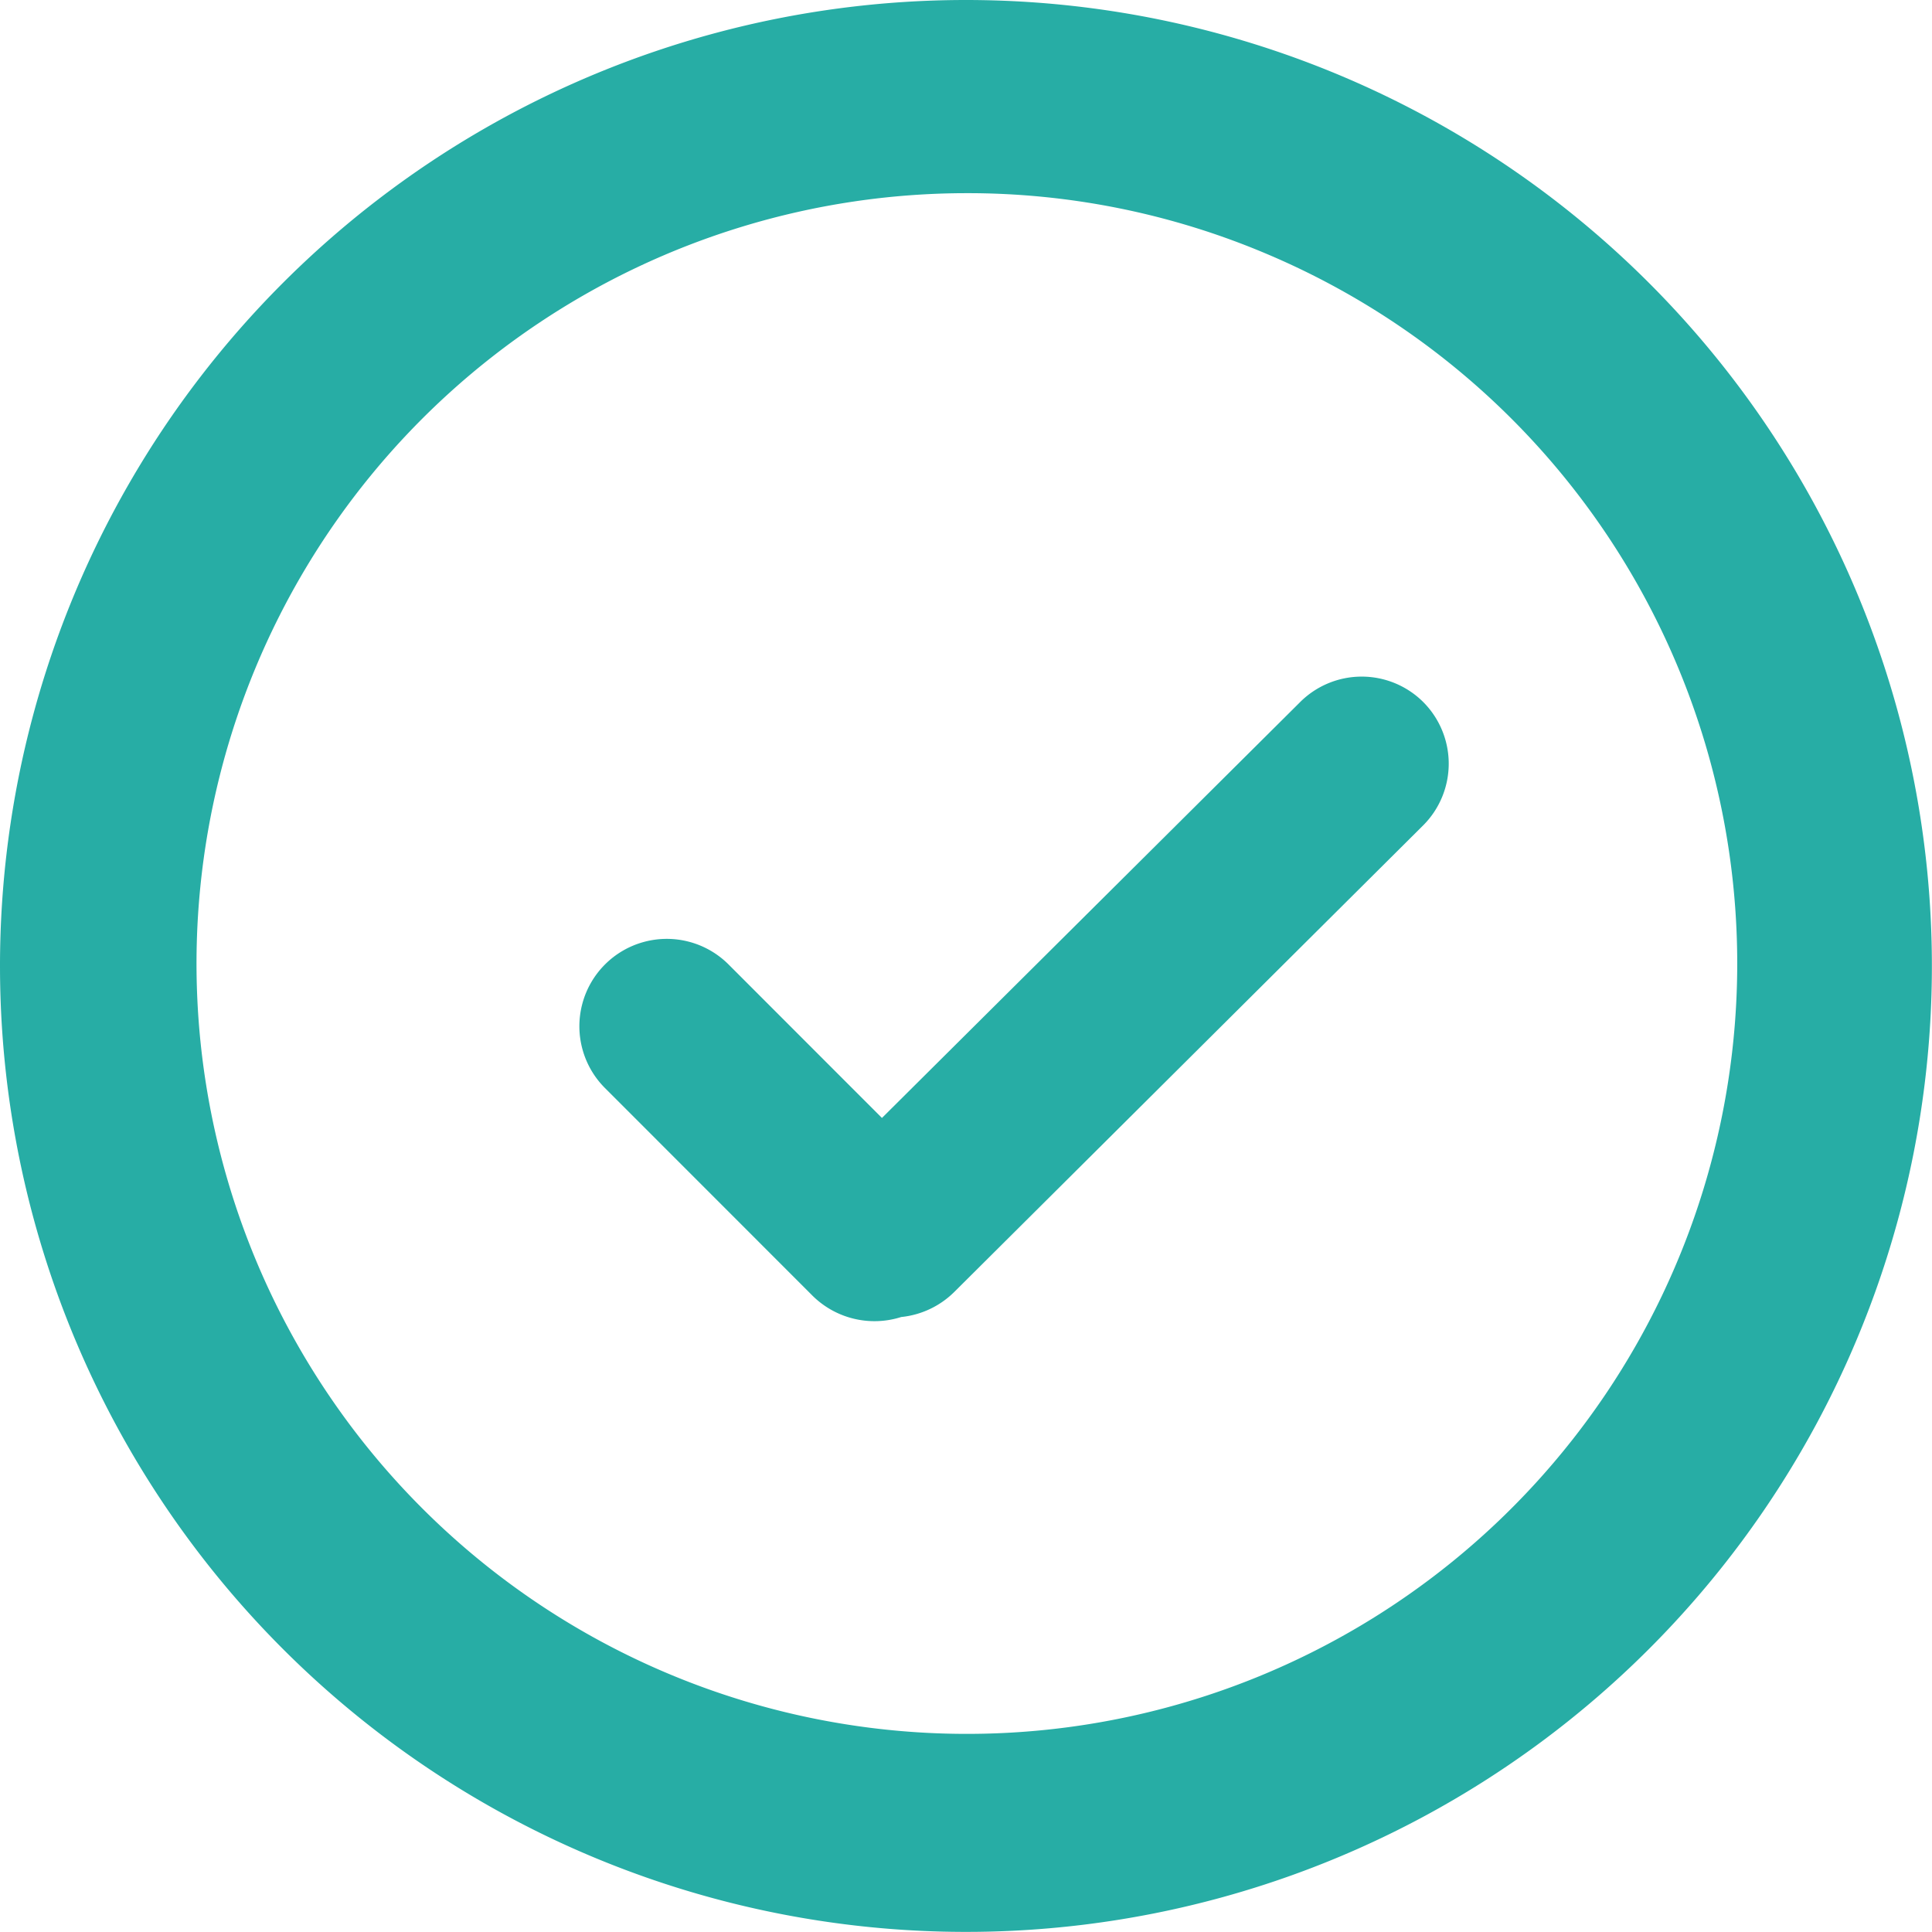 <svg xmlns="http://www.w3.org/2000/svg" width="18.353" height="18.352" viewBox="0 0 18.353 18.352">
  <g id="All_Batches_Completed" data-name="All Batches Completed" transform="translate(-24.5 -222)">
    <path id="a" d="M70.176,688.833A9.176,9.176,0,1,1,61,698.01,9.176,9.176,0,0,1,70.176,688.833Zm0,1.835a7.318,7.318,0,1,0,2.857.577A7.277,7.277,0,0,0,70.176,690.668Z" transform="translate(-36.5 -466.833)" fill="#27ada5"/>
    <path id="a-2" data-name="a" d="M73.015,693.744a.829.829,0,0,1,0,1.173l-4.452,4.43a.836.836,0,0,1-.506.24.837.837,0,0,1-.84-.2l-1.974-1.975a.83.83,0,0,1,1.174-1.174l1.457,1.458,3.968-3.946A.828.828,0,0,1,73.015,693.744Z" transform="translate(-34.996 -465.076)" fill="#27ada5" fill-rule="evenodd"/>
  </g>
</svg>
